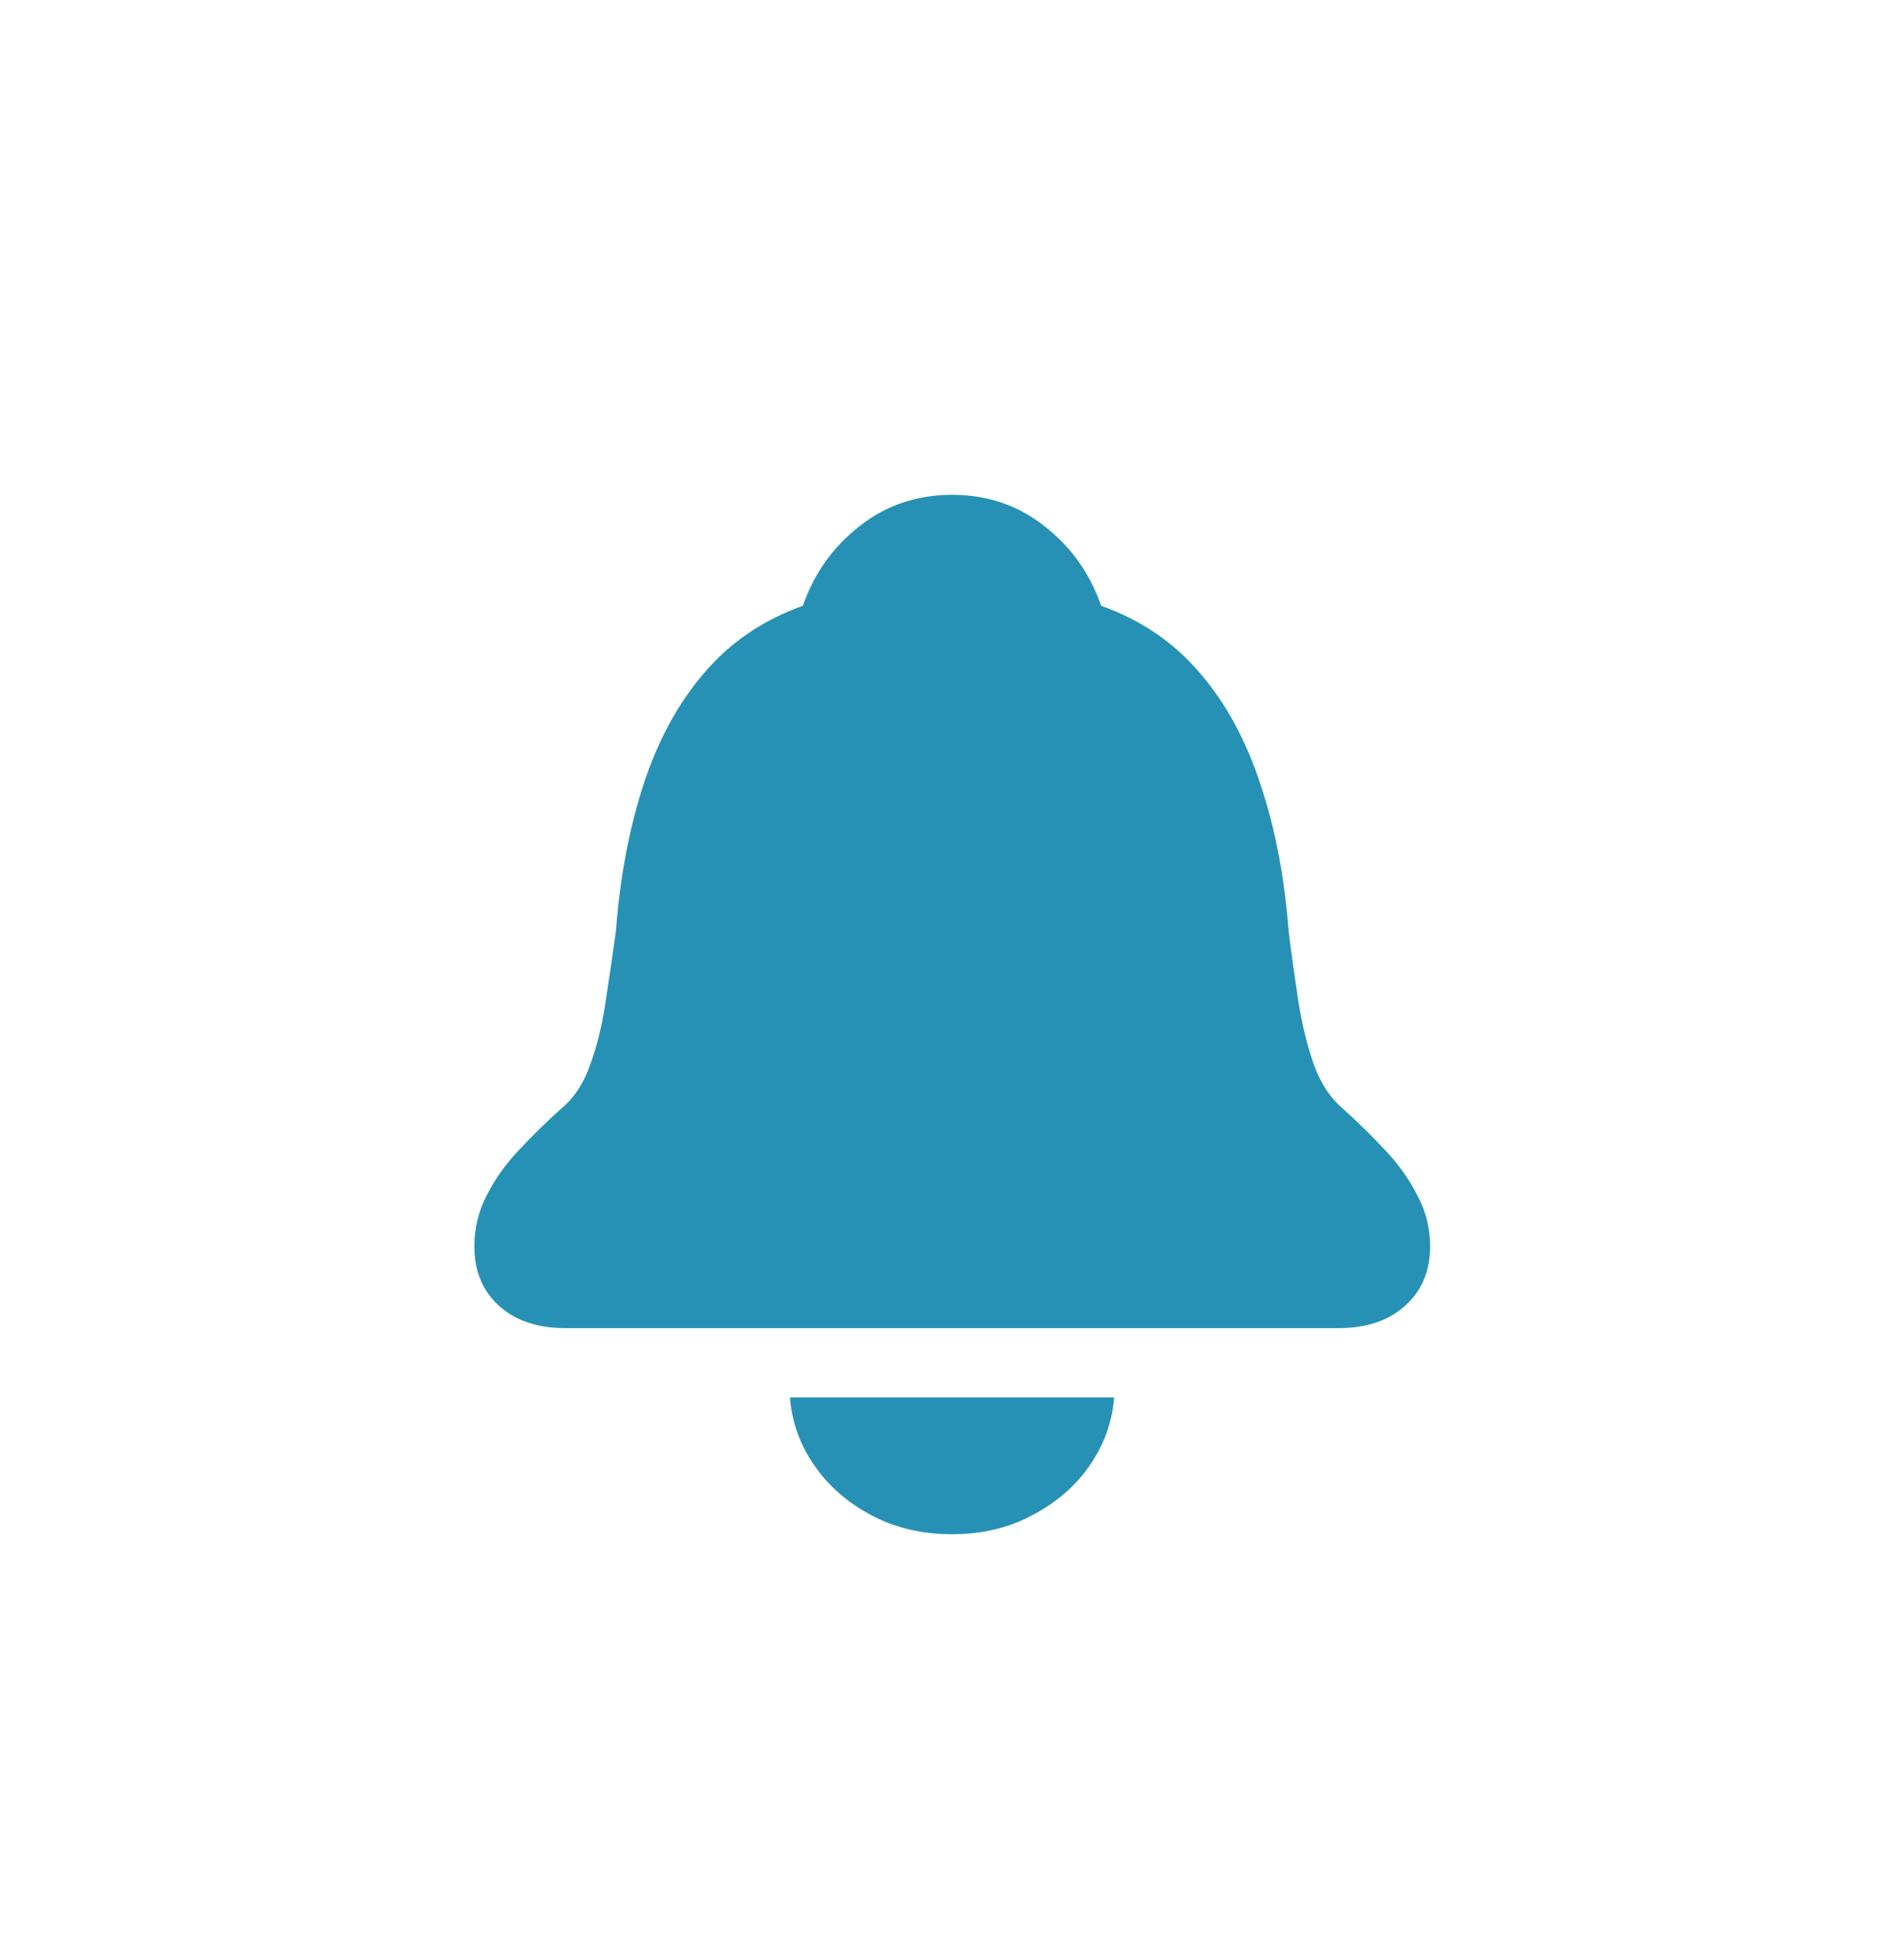 <svg width="35" height="36" viewBox="0 0 35 36" fill="none" xmlns="http://www.w3.org/2000/svg">
<path d="M10.39 24.402H24.611C25.12 24.402 25.528 24.265 25.832 23.989C26.137 23.714 26.289 23.351 26.289 22.899C26.289 22.565 26.21 22.252 26.052 21.959C25.9 21.66 25.701 21.382 25.454 21.124C25.208 20.86 24.948 20.605 24.672 20.359C24.45 20.166 24.277 19.902 24.154 19.568C24.036 19.234 23.943 18.856 23.872 18.435C23.808 18.013 23.746 17.57 23.688 17.107C23.612 16.111 23.439 15.212 23.169 14.409C22.905 13.601 22.534 12.918 22.053 12.361C21.573 11.799 20.969 11.389 20.242 11.131C20.037 10.539 19.692 10.053 19.205 9.672C18.719 9.285 18.151 9.092 17.5 9.092C16.85 9.092 16.282 9.285 15.795 9.672C15.309 10.053 14.963 10.539 14.758 11.131C14.031 11.389 13.428 11.799 12.947 12.361C12.467 12.918 12.095 13.601 11.831 14.409C11.568 15.212 11.398 16.111 11.322 17.107C11.257 17.57 11.193 18.013 11.128 18.435C11.064 18.856 10.97 19.234 10.847 19.568C10.73 19.902 10.557 20.166 10.328 20.359C10.053 20.605 9.792 20.86 9.546 21.124C9.3 21.382 9.101 21.66 8.949 21.959C8.796 22.252 8.72 22.565 8.72 22.899C8.72 23.351 8.869 23.714 9.168 23.989C9.473 24.265 9.88 24.402 10.39 24.402ZM17.5 28.19C18.051 28.19 18.543 28.073 18.977 27.839C19.416 27.61 19.768 27.306 20.032 26.925C20.295 26.544 20.445 26.128 20.48 25.677H14.521C14.556 26.128 14.705 26.544 14.969 26.925C15.233 27.306 15.581 27.61 16.015 27.839C16.454 28.073 16.95 28.19 17.5 28.19Z" fill="#2791B5"/>
</svg>
